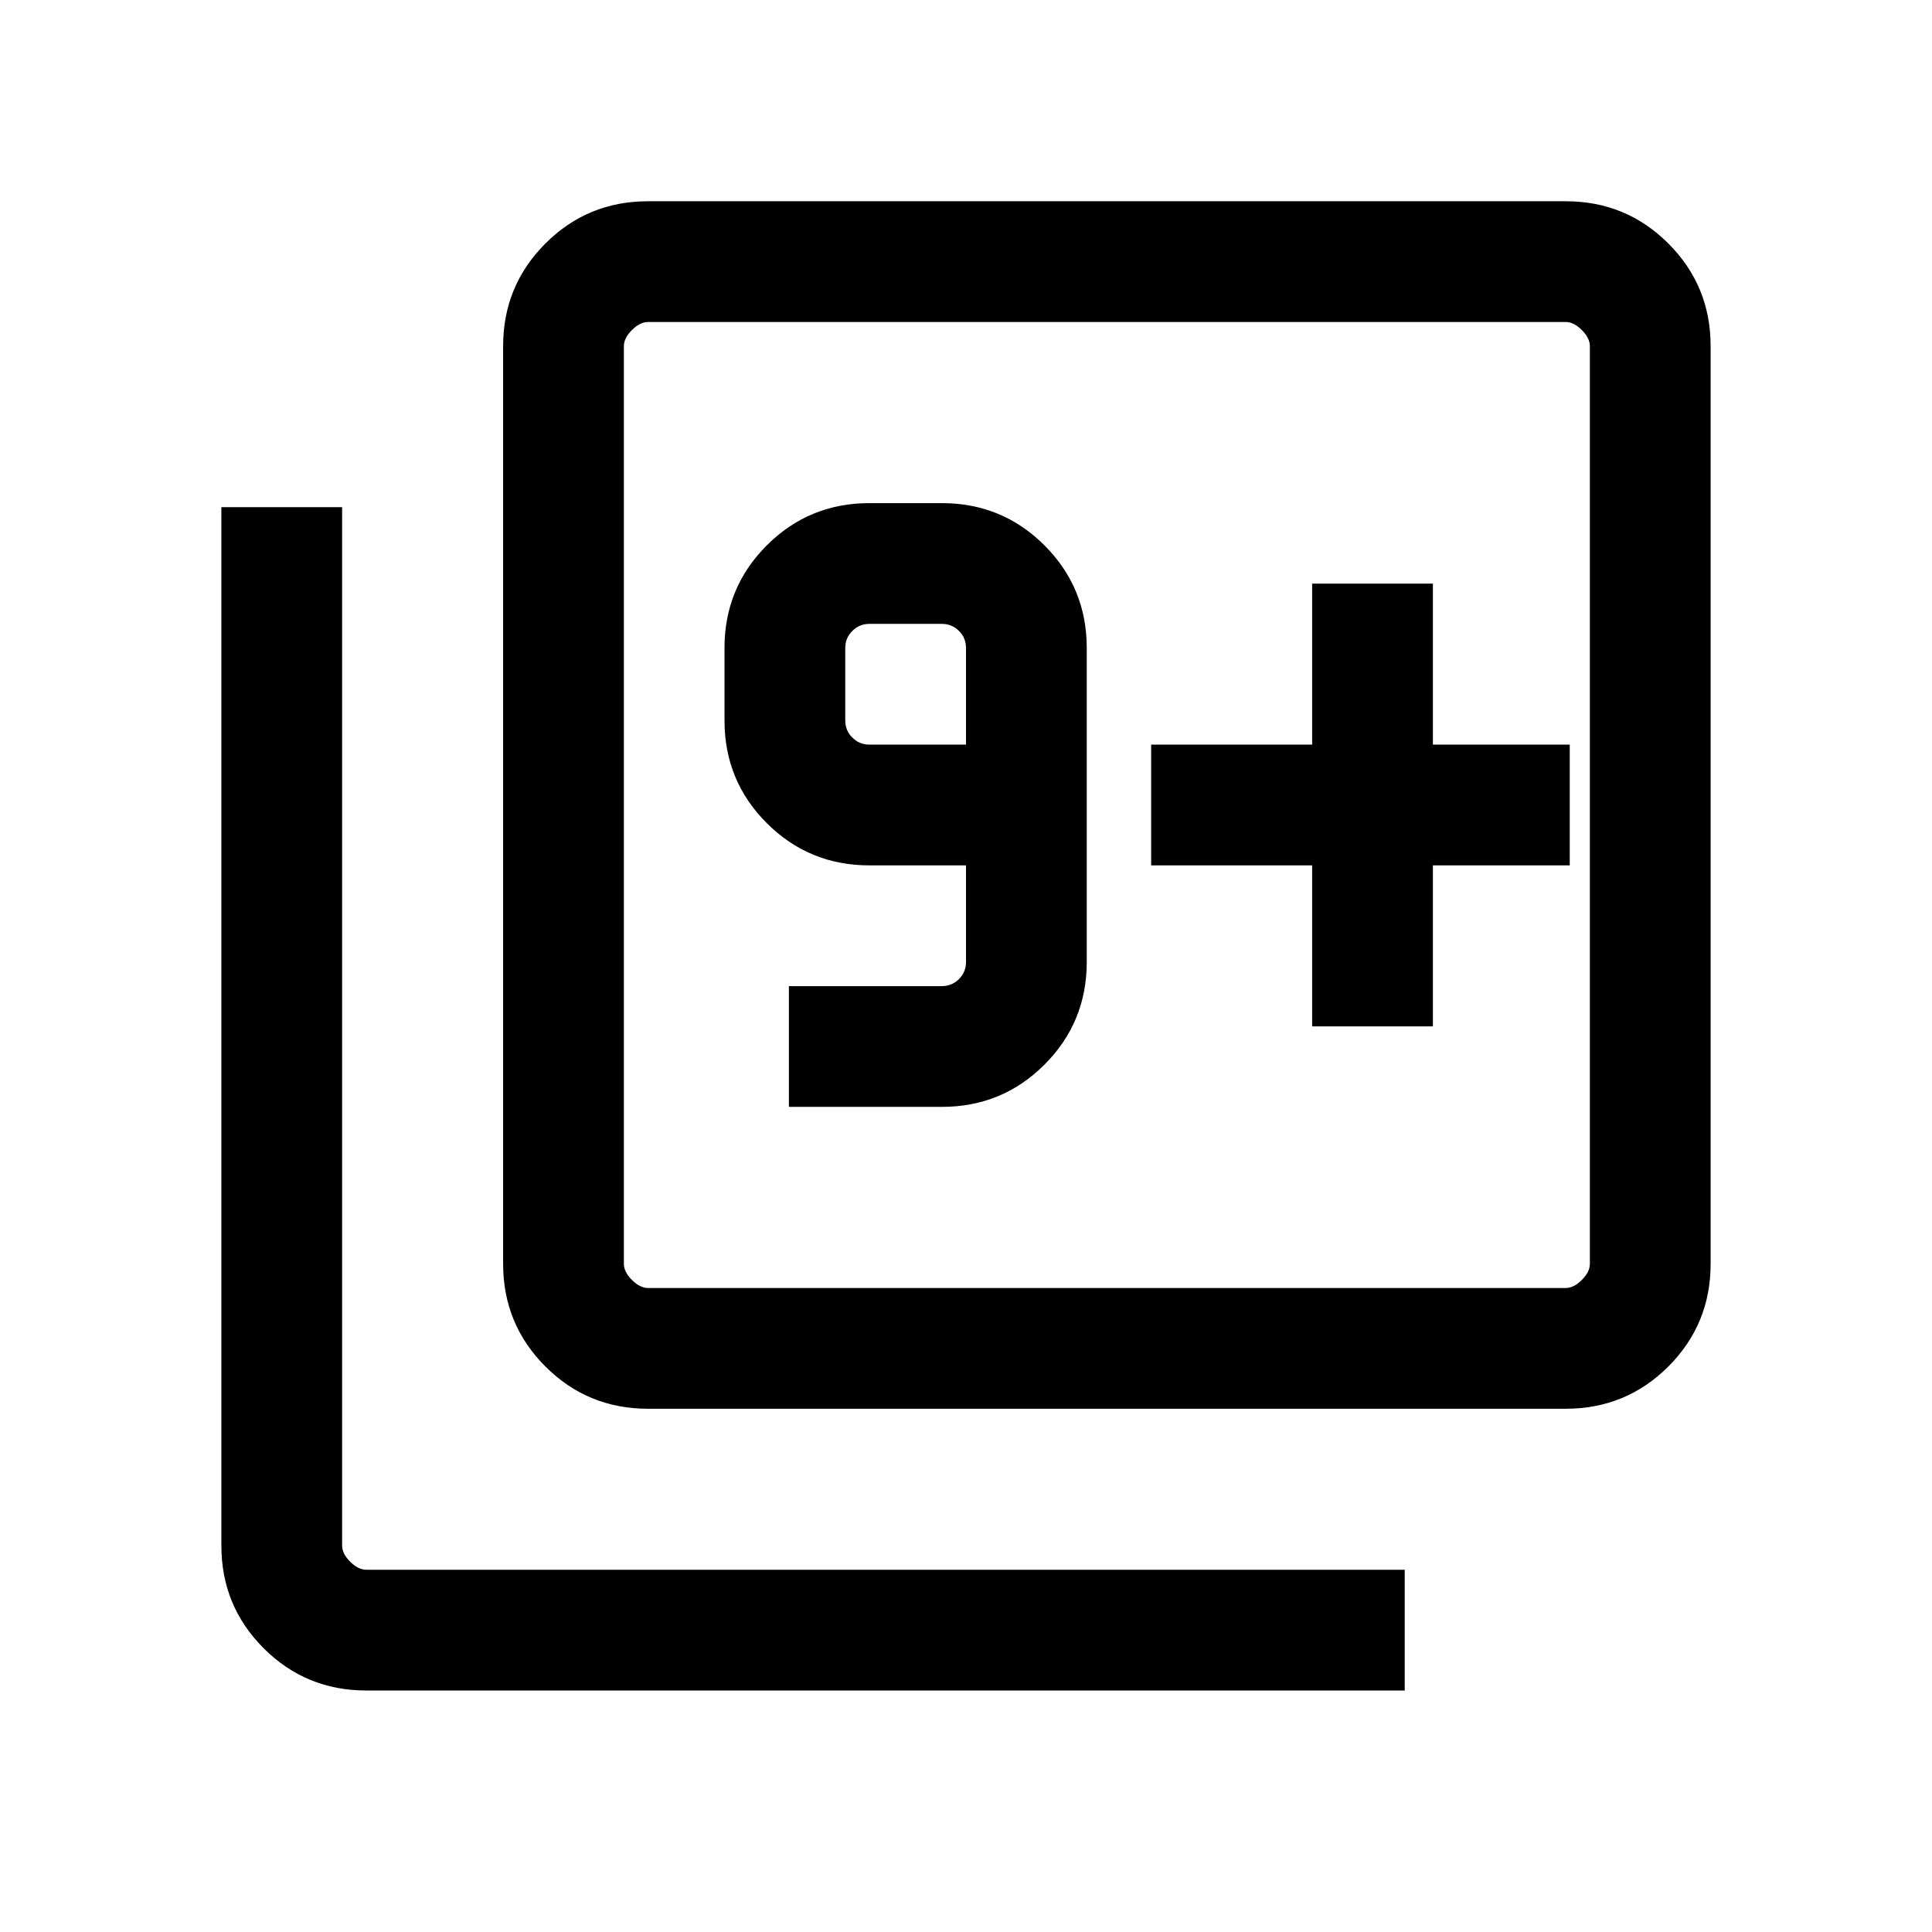 <svg xmlns="http://www.w3.org/2000/svg" height="24" width="24"><path d="M9.8 13.75h1.9q.75 0 1.275-.525.525-.525.525-1.275v-3.9q0-.75-.525-1.275-.525-.525-1.275-.525h-.9q-.75 0-1.275.525Q9 7.3 9 8.05v.9q0 .75.525 1.275.525.525 1.275.525H12v1.2q0 .125-.087.212-.088.088-.213.088H9.8Zm2.2-4.5h-1.2q-.125 0-.212-.088-.088-.087-.088-.212v-.9q0-.125.088-.212.087-.088.212-.088h.9q.125 0 .213.088.087.087.087.212ZM8.05 17.5q-.75 0-1.275-.525-.525-.525-.525-1.275V4.3q0-.75.525-1.275Q7.3 2.5 8.05 2.5h11.4q.75 0 1.275.525.525.525.525 1.275v11.4q0 .75-.525 1.275-.525.525-1.275.525Zm0-1.5h11.4q.1 0 .2-.1t.1-.2V4.3q0-.1-.1-.2t-.2-.1H8.05q-.1 0-.2.1t-.1.2v11.4q0 .1.1.2t.2.1Zm-3.5 5q-.75 0-1.275-.525-.525-.525-.525-1.275V6.3h1.5v12.9q0 .1.1.2t.2.1h12.9V21Zm3.2-17v12V4Zm8.55 8.75h1.5v-2h1.7v-1.5h-1.7v-2h-1.5v2h-2v1.5h2Z"/></svg>